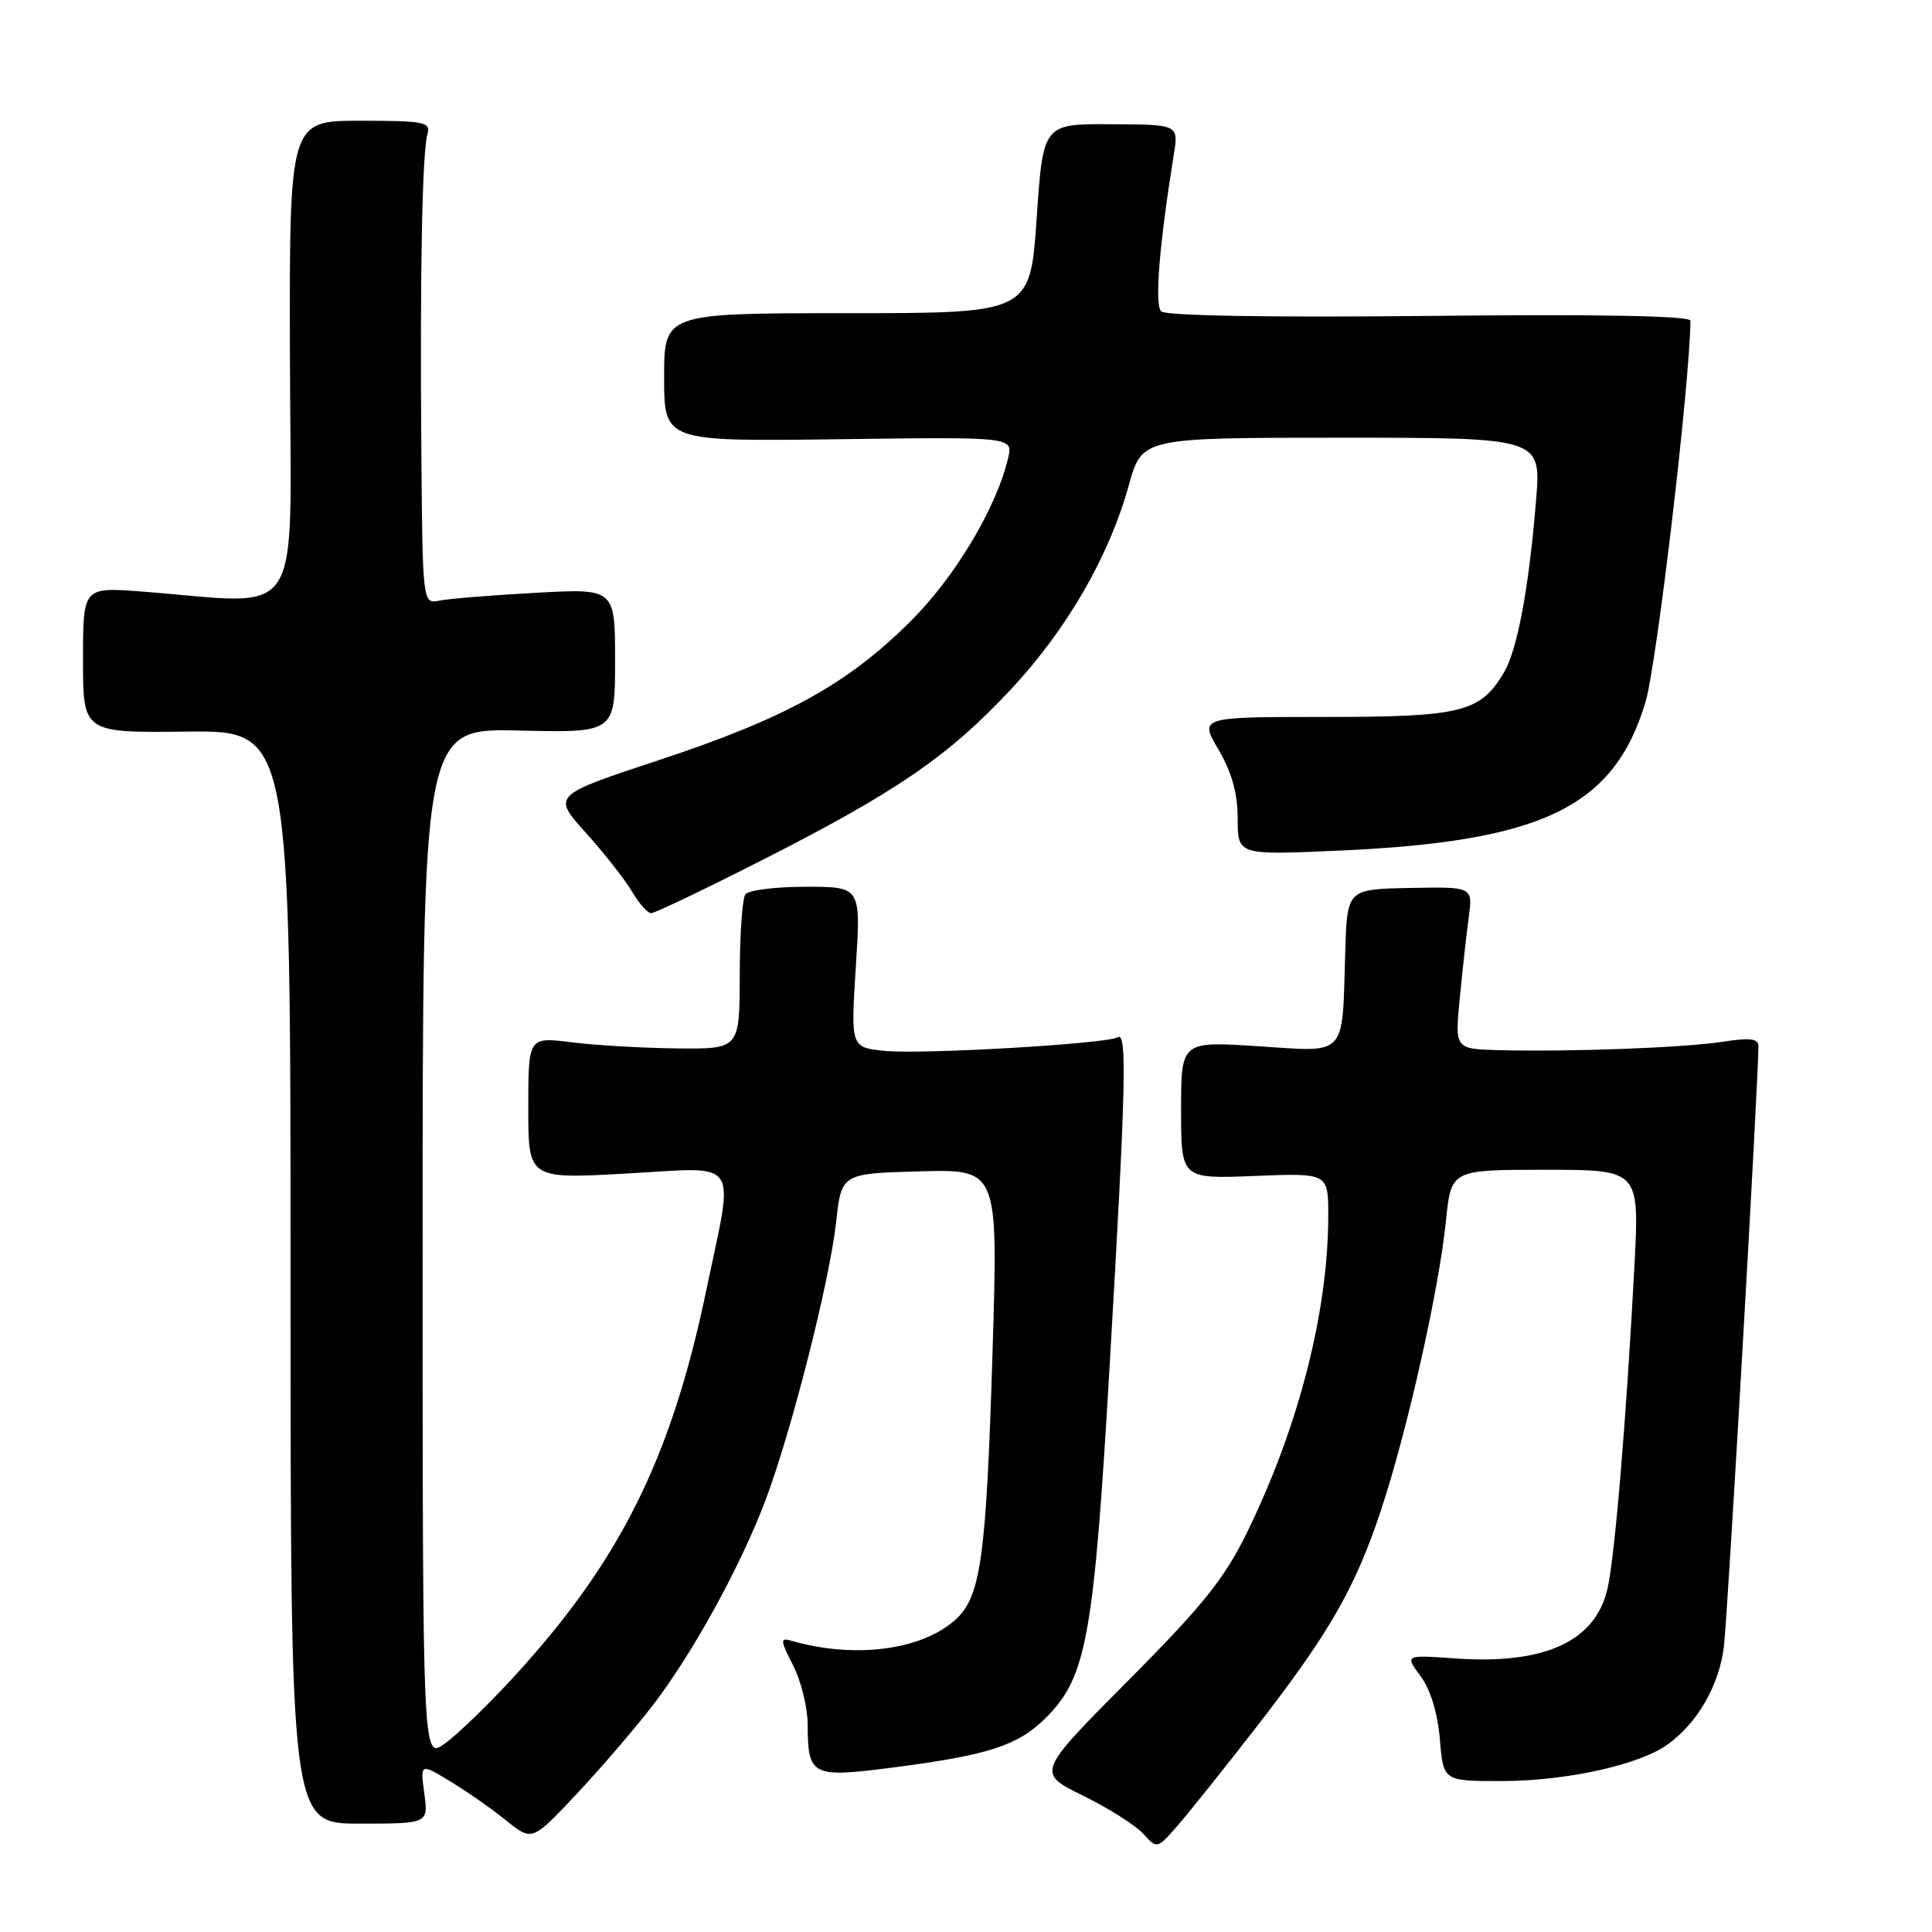 <?xml version="1.0" encoding="UTF-8" standalone="no"?>
<!DOCTYPE svg PUBLIC "-//W3C//DTD SVG 1.1//EN" "http://www.w3.org/Graphics/SVG/1.1/DTD/svg11.dtd" >
<svg xmlns="http://www.w3.org/2000/svg" xmlns:xlink="http://www.w3.org/1999/xlink" version="1.1" viewBox="0 0 256 256">
 <g >
 <path fill="currentColor"
d=" M 166.41 228.93 C 176.14 216.39 179.56 210.46 183.00 200.07 C 186.48 189.57 190.68 170.85 191.60 161.75 C 192.28 155.00 192.28 155.00 204.76 155.00 C 217.24 155.00 217.24 155.00 216.57 167.75 C 215.49 188.13 213.99 206.09 213.01 210.46 C 211.43 217.49 204.70 220.59 192.82 219.75 C 186.15 219.28 186.15 219.28 188.24 222.11 C 189.55 223.88 190.50 227.01 190.79 230.47 C 191.25 236.00 191.25 236.00 198.91 236.00 C 207.52 236.00 217.24 233.86 221.00 231.13 C 224.95 228.26 227.76 223.38 228.42 218.24 C 228.91 214.40 233.00 143.24 233.00 138.60 C 233.00 137.61 231.86 137.48 228.25 138.04 C 223.16 138.83 208.22 139.39 198.63 139.15 C 192.77 139.00 192.77 139.00 193.43 132.25 C 193.79 128.54 194.32 123.70 194.62 121.50 C 195.15 117.50 195.15 117.50 186.83 117.66 C 178.50 117.82 178.50 117.82 178.25 126.16 C 177.83 140.25 178.61 139.40 166.69 138.63 C 156.50 137.97 156.50 137.97 156.50 147.09 C 156.50 156.21 156.50 156.21 166.25 155.82 C 176.00 155.43 176.00 155.43 176.00 161.08 C 176.00 173.75 172.10 189.00 165.28 202.97 C 162.25 209.17 159.47 212.65 149.48 222.70 C 137.35 234.90 137.35 234.90 143.50 237.93 C 146.88 239.59 150.48 241.87 151.49 242.99 C 153.33 245.02 153.33 245.02 156.16 241.76 C 157.71 239.97 162.32 234.19 166.41 228.93 Z  M 86.47 226.00 C 91.79 219.08 98.14 207.52 101.45 198.74 C 104.91 189.53 109.92 169.79 110.79 161.94 C 111.50 155.50 111.50 155.50 121.87 155.21 C 132.25 154.93 132.25 154.93 131.53 178.71 C 130.68 206.67 129.98 211.64 126.49 214.72 C 121.95 218.70 113.10 219.80 104.84 217.40 C 103.36 216.97 103.38 217.33 105.09 220.67 C 106.14 222.73 107.01 226.24 107.02 228.46 C 107.04 235.34 107.54 235.59 118.19 234.22 C 131.00 232.57 134.89 231.31 138.61 227.59 C 143.98 222.22 144.94 216.91 147.03 181.00 C 149.19 144.04 149.37 136.65 148.10 137.44 C 146.68 138.32 121.94 139.75 117.12 139.24 C 112.73 138.76 112.73 138.76 113.40 128.13 C 114.08 117.50 114.08 117.50 106.79 117.50 C 102.78 117.50 99.17 117.95 98.77 118.50 C 98.36 119.05 98.02 123.89 98.02 129.25 C 98.00 139.00 98.00 139.00 89.75 138.92 C 85.21 138.87 78.91 138.51 75.75 138.11 C 70.00 137.39 70.00 137.39 70.00 146.81 C 70.00 156.22 70.00 156.22 83.00 155.50 C 98.33 154.65 97.31 153.15 93.58 171.00 C 88.94 193.26 82.14 206.90 68.04 222.24 C 64.64 225.94 60.53 229.91 58.92 231.05 C 56.00 233.14 56.00 233.14 56.00 164.82 C 56.00 96.50 56.00 96.50 68.75 96.80 C 81.50 97.10 81.50 97.10 81.50 87.54 C 81.50 77.97 81.50 77.97 71.00 78.55 C 65.22 78.86 59.49 79.33 58.25 79.58 C 56.00 80.04 56.00 80.04 55.83 59.77 C 55.64 36.14 55.94 20.22 56.64 17.75 C 57.09 16.17 56.21 16.00 47.73 16.00 C 38.33 16.00 38.33 16.00 38.42 47.75 C 38.51 83.38 40.65 80.05 18.75 78.38 C 11.00 77.79 11.00 77.79 11.00 87.44 C 11.00 97.10 11.00 97.10 24.75 96.94 C 38.50 96.79 38.50 96.79 38.50 169.21 C 38.50 241.64 38.50 241.64 47.63 241.64 C 56.76 241.64 56.76 241.64 56.22 237.64 C 55.69 233.64 55.69 233.64 59.59 236.00 C 61.74 237.29 65.08 239.62 67.00 241.17 C 70.50 244.00 70.50 244.00 76.37 237.75 C 79.60 234.31 84.14 229.03 86.47 226.00 Z  M 100.85 114.04 C 118.73 104.97 125.67 100.21 133.91 91.39 C 141.39 83.38 146.95 73.76 149.59 64.24 C 151.33 58.00 151.33 58.00 177.77 58.00 C 204.21 58.00 204.21 58.00 203.54 66.25 C 202.59 77.92 201.07 86.07 199.28 89.11 C 196.16 94.38 193.68 95.00 175.55 95.00 C 158.92 95.00 158.92 95.00 161.46 99.34 C 163.23 102.36 164.00 105.14 164.00 108.49 C 164.00 113.30 164.00 113.30 177.25 112.72 C 204.40 111.53 213.86 106.96 218.04 93.02 C 219.53 88.02 223.92 50.80 223.99 42.50 C 224.00 41.85 212.04 41.62 189.41 41.86 C 168.20 42.08 154.44 41.84 153.86 41.26 C 152.97 40.37 153.61 32.45 155.53 20.50 C 156.18 16.50 156.18 16.50 147.20 16.46 C 138.22 16.41 138.22 16.41 137.36 28.96 C 136.50 41.50 136.50 41.50 112.25 41.50 C 88.00 41.50 88.00 41.50 88.00 50.00 C 88.00 58.50 88.00 58.50 111.12 58.20 C 134.24 57.89 134.24 57.89 133.58 60.70 C 132.03 67.31 126.50 76.54 120.57 82.41 C 112.22 90.69 104.09 95.17 87.34 100.71 C 73.17 105.39 73.17 105.39 77.61 110.33 C 80.05 113.04 82.81 116.55 83.74 118.13 C 84.67 119.71 85.81 121.00 86.28 121.00 C 86.75 121.00 93.31 117.87 100.85 114.04 Z "/>
</g>
</svg>